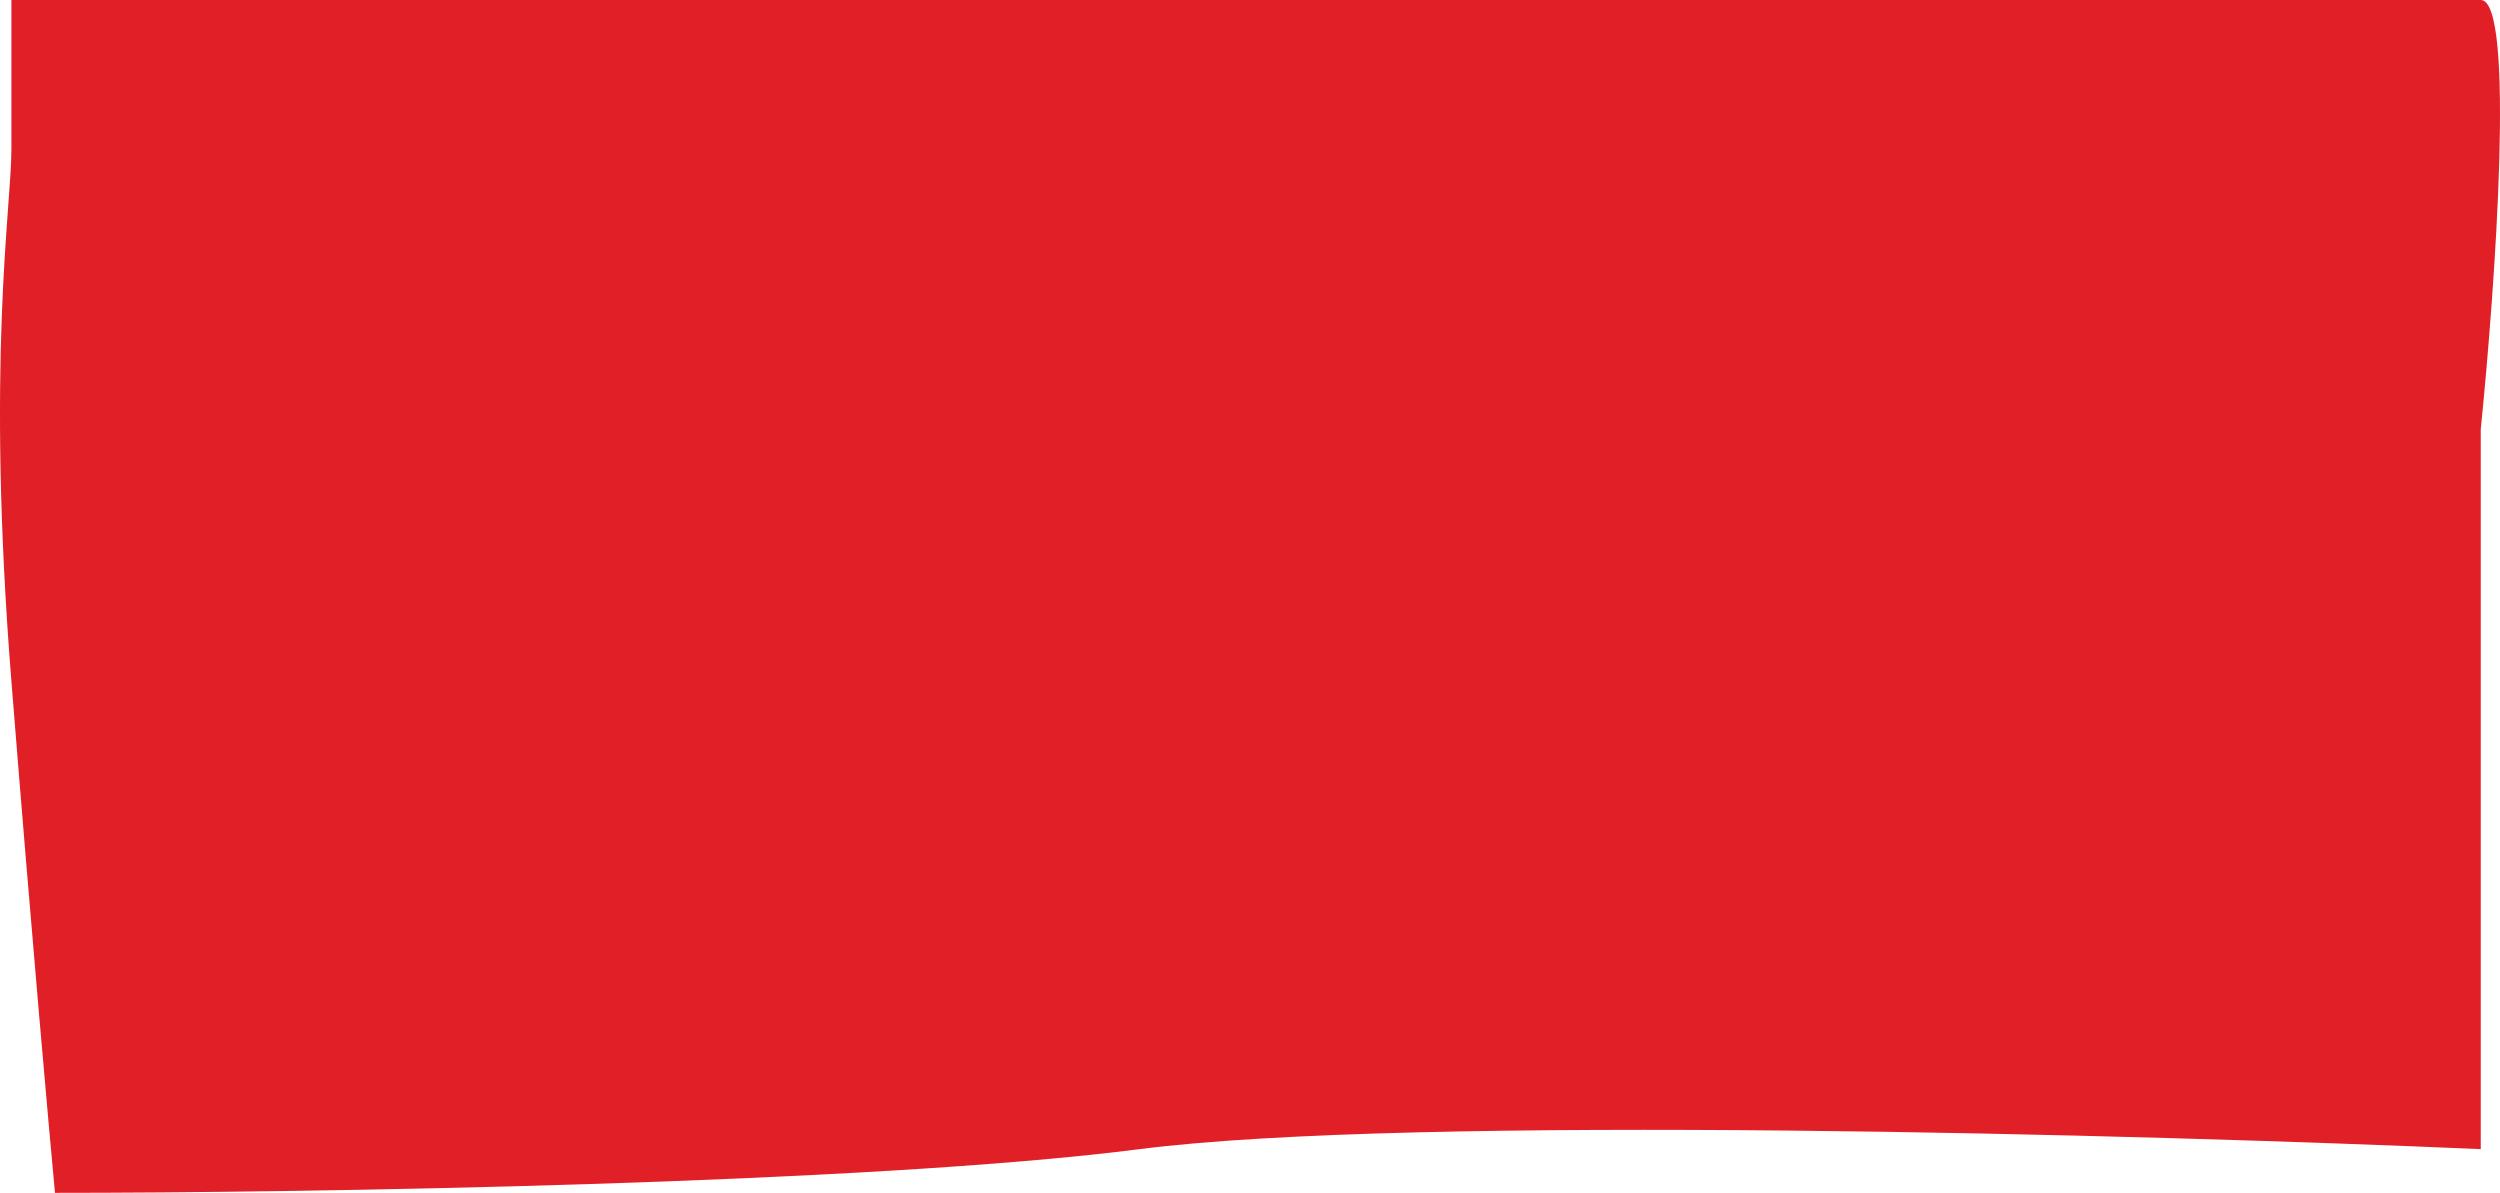 <svg width="503" height="240" viewBox="0 0 503 240" fill="none" xmlns="http://www.w3.org/2000/svg">
<path d="M2.293 137.069C6.42 188.793 9.86 227.241 11.064 240C60.936 240 174.405 238.241 229.299 231.207C284.193 224.172 432.056 228.276 499.126 231.207V192.931V86.379C502.049 57.586 506.142 0 499.126 0H376.852H136.949H2.293V30C2.293 41.897 -2.866 72.414 2.293 137.069Z" fill="#E01F26"/>
</svg>
